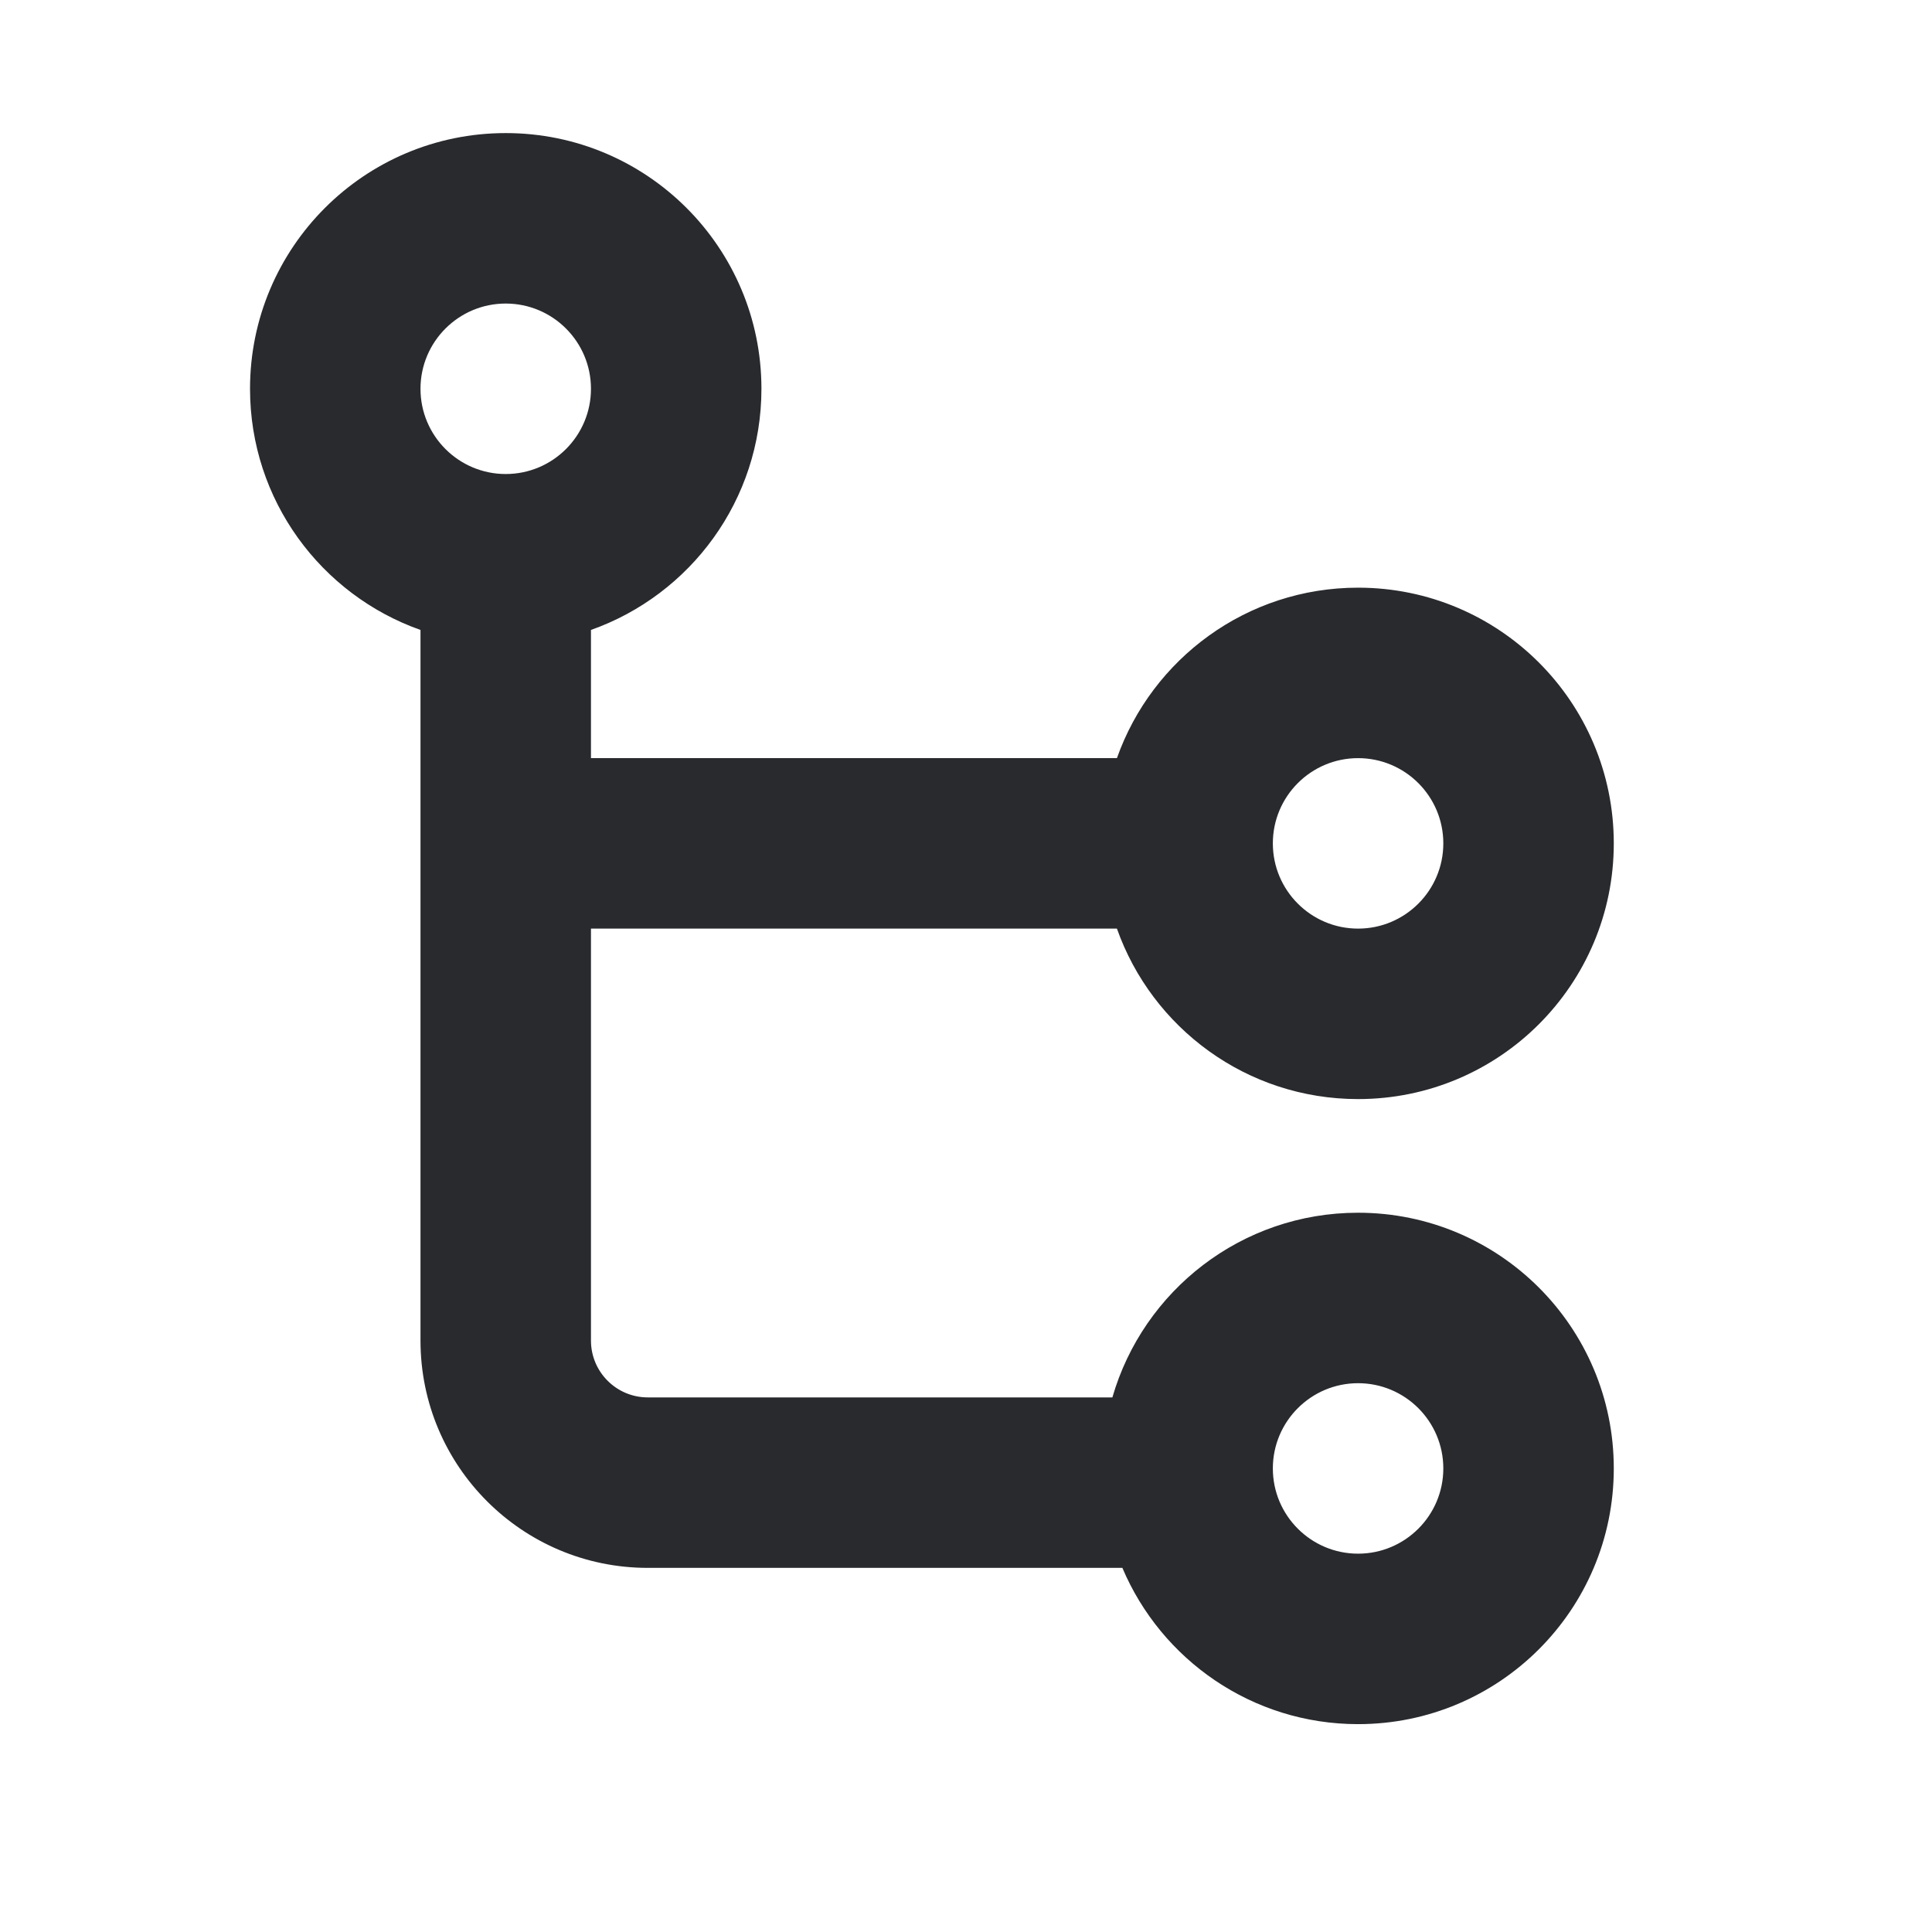 <svg width="17" height="17" viewBox="0 0 17 17" fill="none" xmlns="http://www.w3.org/2000/svg">
<path fill-rule="evenodd" clip-rule="evenodd" d="M4.45 2.671C4.036 2.671 3.7 3.007 3.7 3.421C3.7 3.835 4.036 4.171 4.45 4.171C4.864 4.171 5.2 3.835 5.2 3.421C5.2 3.007 4.864 2.671 4.45 2.671ZM2.2 3.421C2.2 2.178 3.207 1.171 4.45 1.171C5.693 1.171 6.7 2.178 6.7 3.421C6.7 4.401 6.074 5.234 5.2 5.543V6.671H9.828C10.137 5.797 10.97 5.171 11.95 5.171C13.193 5.171 14.2 6.178 14.2 7.421C14.2 8.664 13.193 9.671 11.95 9.671C10.97 9.671 10.137 9.045 9.828 8.171H5.2V11.796C5.2 12.072 5.424 12.296 5.7 12.296H9.788C10.059 11.357 10.924 10.671 11.95 10.671C13.193 10.671 14.2 11.678 14.2 12.921C14.2 14.164 13.193 15.171 11.95 15.171C11.018 15.171 10.218 14.604 9.876 13.796H5.7C4.595 13.796 3.7 12.9 3.7 11.796V5.543C2.826 5.234 2.2 4.401 2.2 3.421ZM11.95 6.671C11.536 6.671 11.2 7.007 11.2 7.421C11.2 7.835 11.536 8.171 11.95 8.171C12.364 8.171 12.7 7.835 12.7 7.421C12.7 7.007 12.364 6.671 11.95 6.671ZM11.95 12.171C11.536 12.171 11.2 12.507 11.2 12.921C11.2 13.335 11.536 13.671 11.95 13.671C12.364 13.671 12.7 13.335 12.7 12.921C12.7 12.507 12.364 12.171 11.95 12.171Z" fill="#292A2E"/>
</svg>
